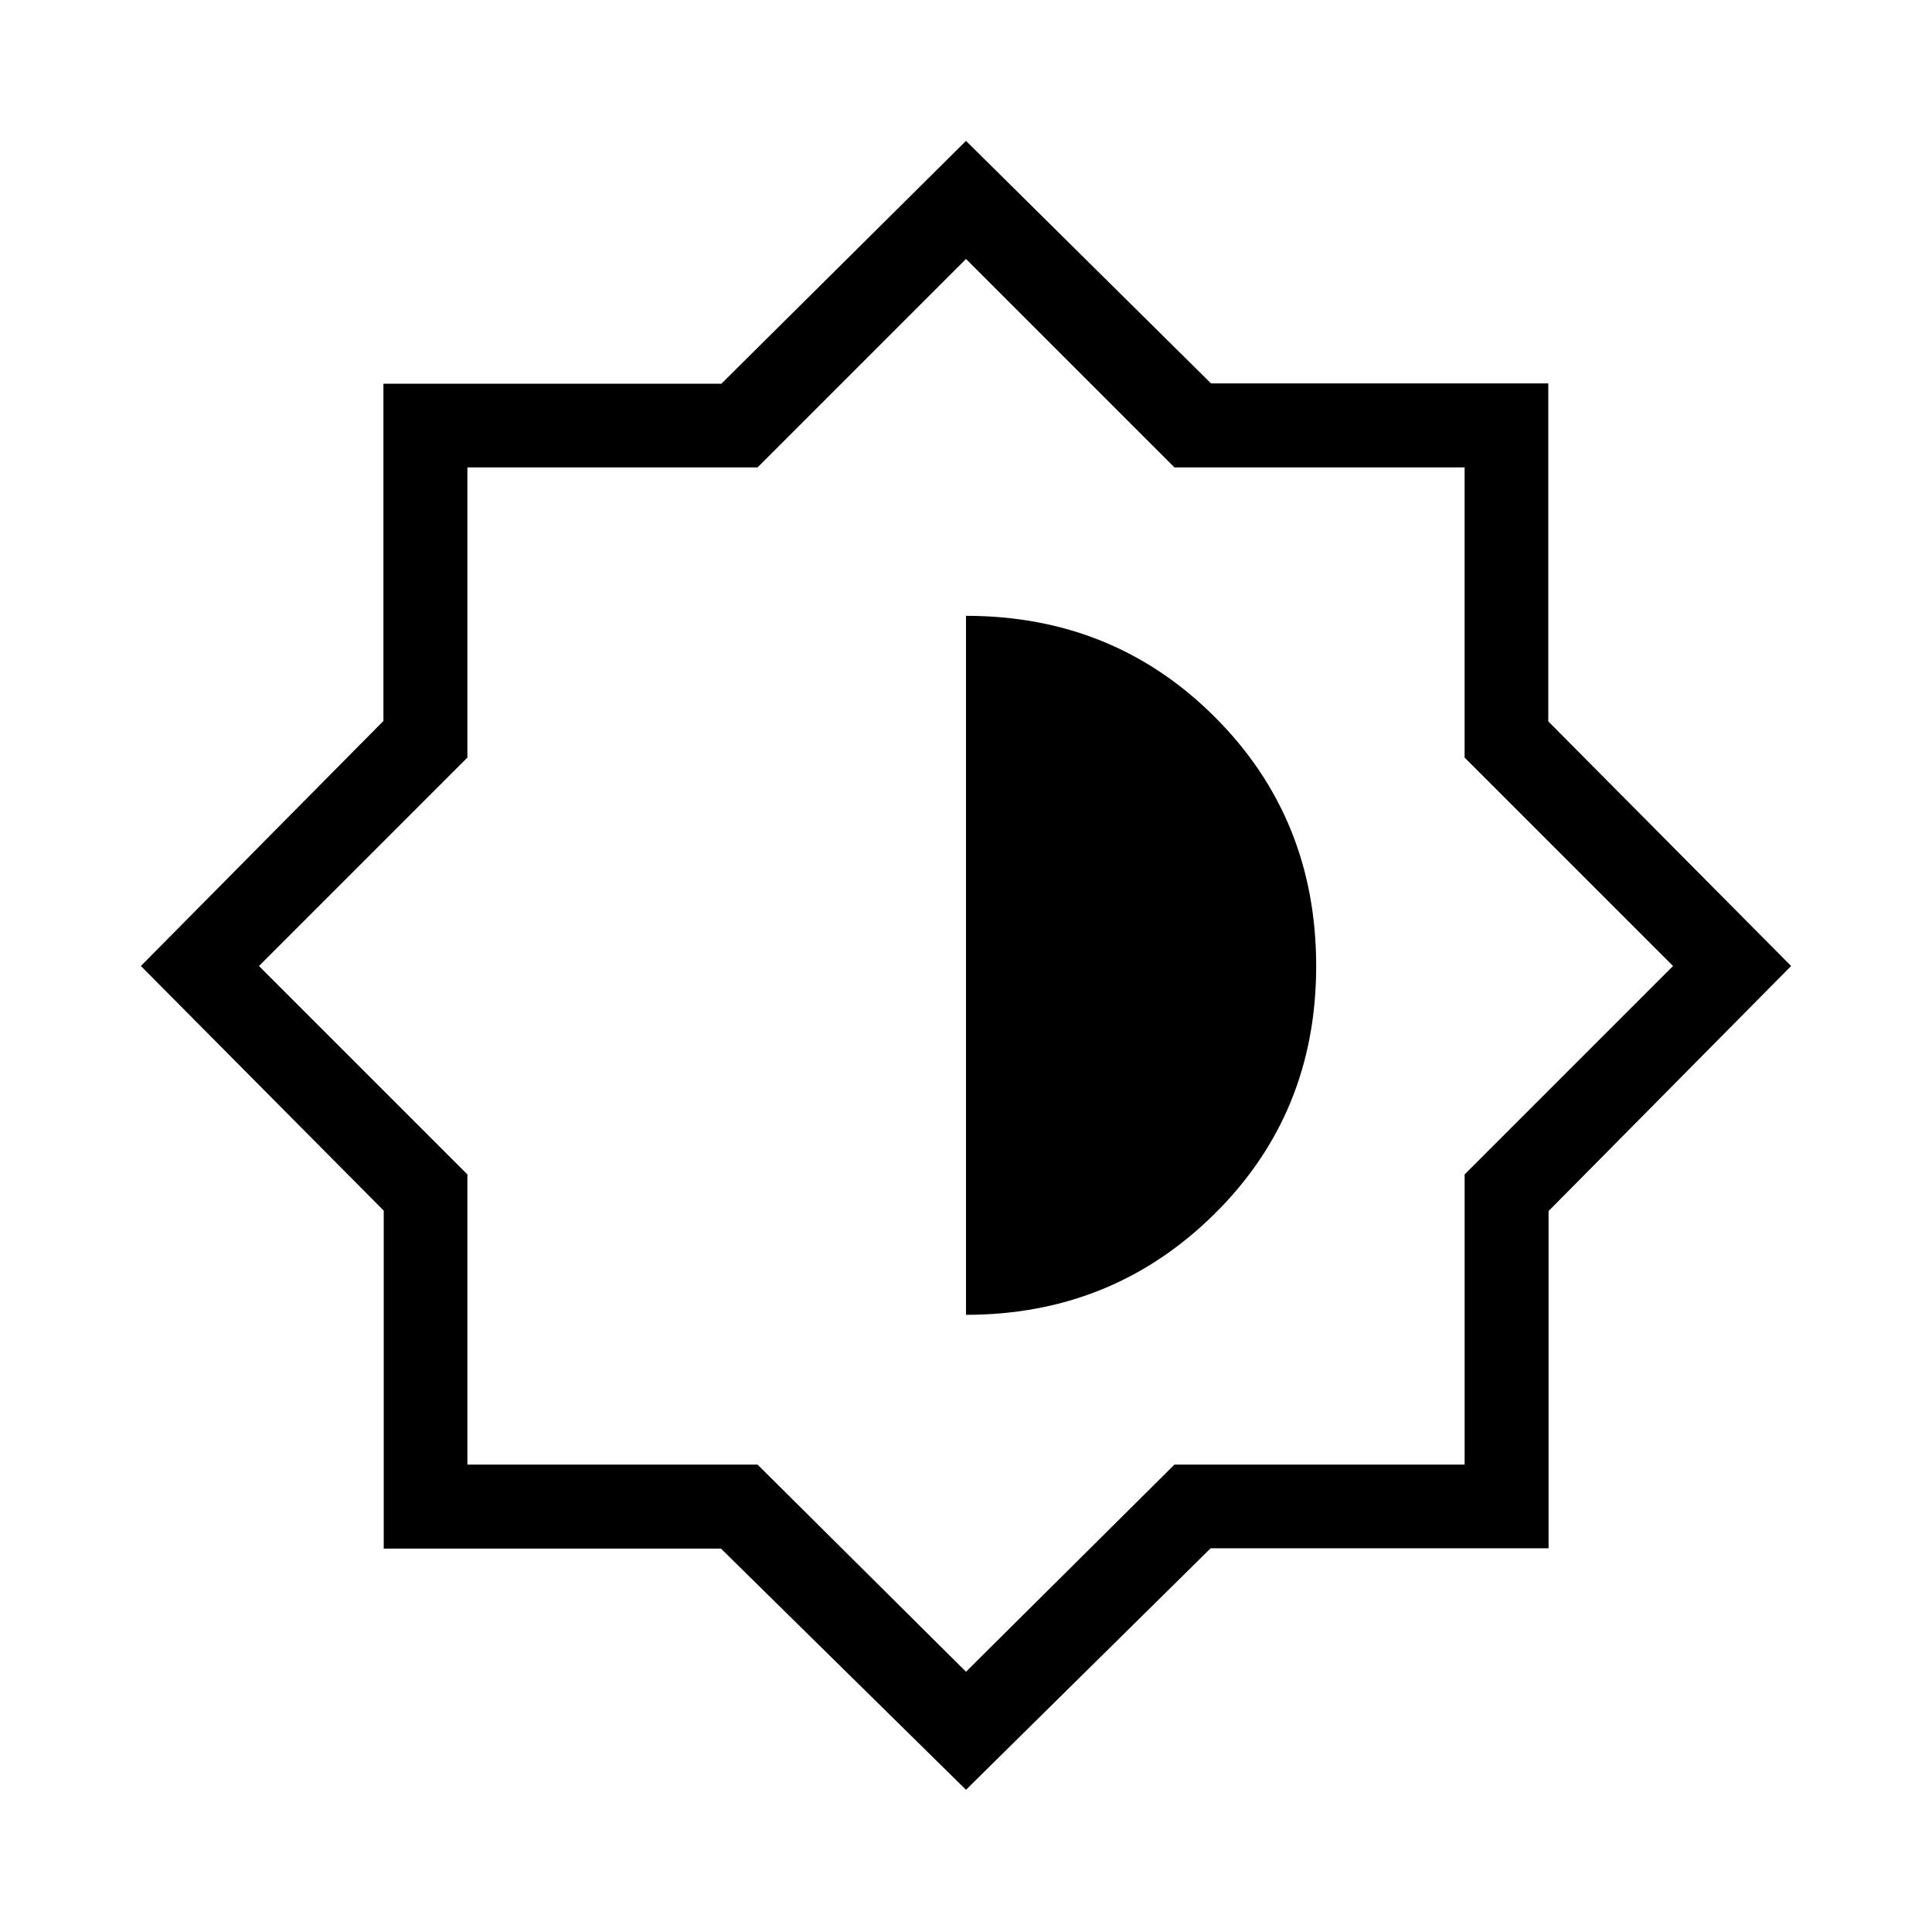 <svg xmlns="http://www.w3.org/2000/svg" height="40" viewBox="0 -960 960 960" width="40"><path d="M480-70.67 358.24-190.52H190.67v-167.92L70-480l120.52-121.76v-167.57h167.92L480-890l121.76 120.52h167.57v167.92L890-480 769.48-358.24v167.57H601.56L480-70.67Zm0-58.66 103.57-102.91h144.19v-144.19L831.33-480 727.76-583.57v-144.19H583.57L480-831.33 376.43-727.76H232.24v144.19L128.67-480l103.57 103.57v144.19h144.19L480-129.33Zm0-177.34q72.67 0 123.33-49.99Q654-406.64 654-480q0-73.36-50.32-123.68Q553.36-654 480-654v347.33Z"/></svg>